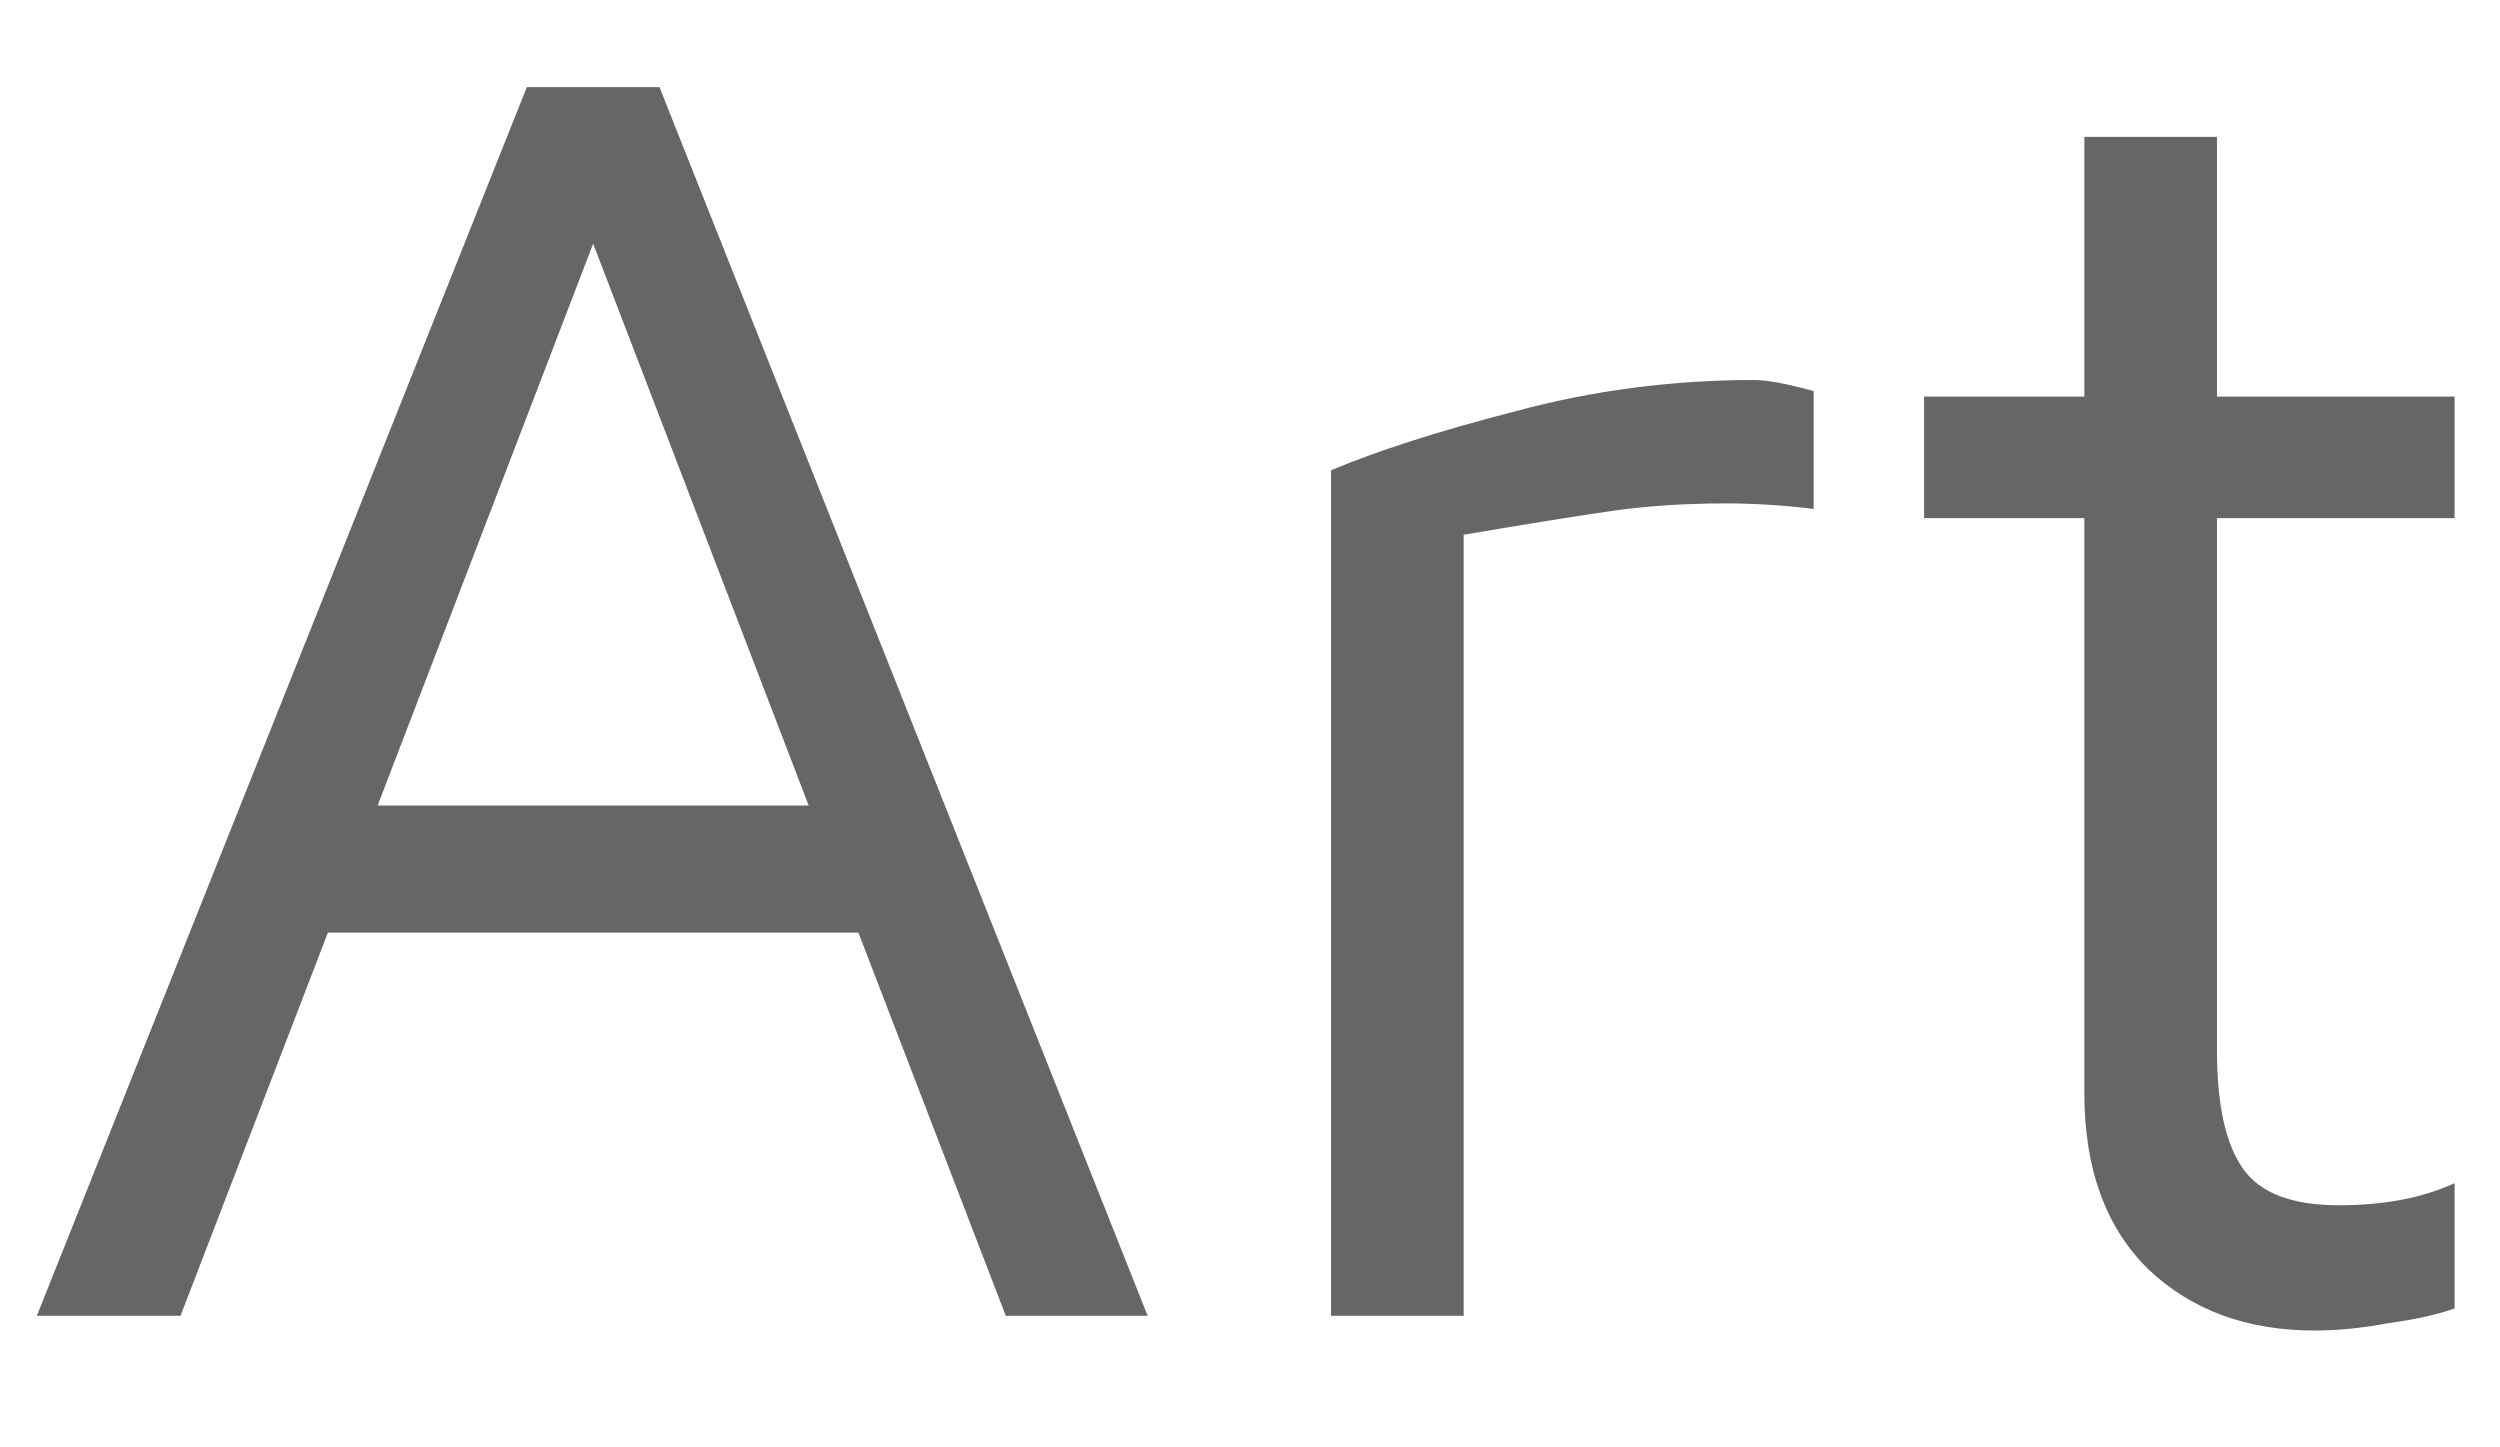 <svg width="19" height="11" viewBox="0 0 19 11" fill="none" xmlns="http://www.w3.org/2000/svg">
<path d="M6.524 11.088H2.492L1.372 14H0.28L4.004 4.662H5.012L8.722 14H7.644L6.524 11.088ZM6.146 10.122L4.508 5.852L2.87 10.122H6.146ZM10.116 7.574C10.471 7.425 10.937 7.275 11.516 7.126C12.104 6.967 12.711 6.888 13.336 6.888C13.429 6.888 13.579 6.916 13.784 6.972V7.868C13.56 7.84 13.336 7.826 13.112 7.826C12.804 7.826 12.519 7.845 12.258 7.882C11.997 7.919 11.619 7.98 11.124 8.064V14H10.116V7.574ZM17.591 14.112C17.078 14.112 16.658 13.958 16.331 13.65C16.005 13.333 15.841 12.885 15.841 12.306V7.938H14.623V7.014H15.841V5.04H16.849V7.014H18.655V7.938H16.849V11.984C16.849 12.395 16.915 12.693 17.045 12.88C17.176 13.067 17.419 13.16 17.773 13.16C18.119 13.16 18.413 13.104 18.655 12.992V13.944C18.525 13.991 18.357 14.028 18.151 14.056C17.955 14.093 17.769 14.112 17.591 14.112Z" transform="translate(0 -4)" fill="#666666"/>
</svg>
